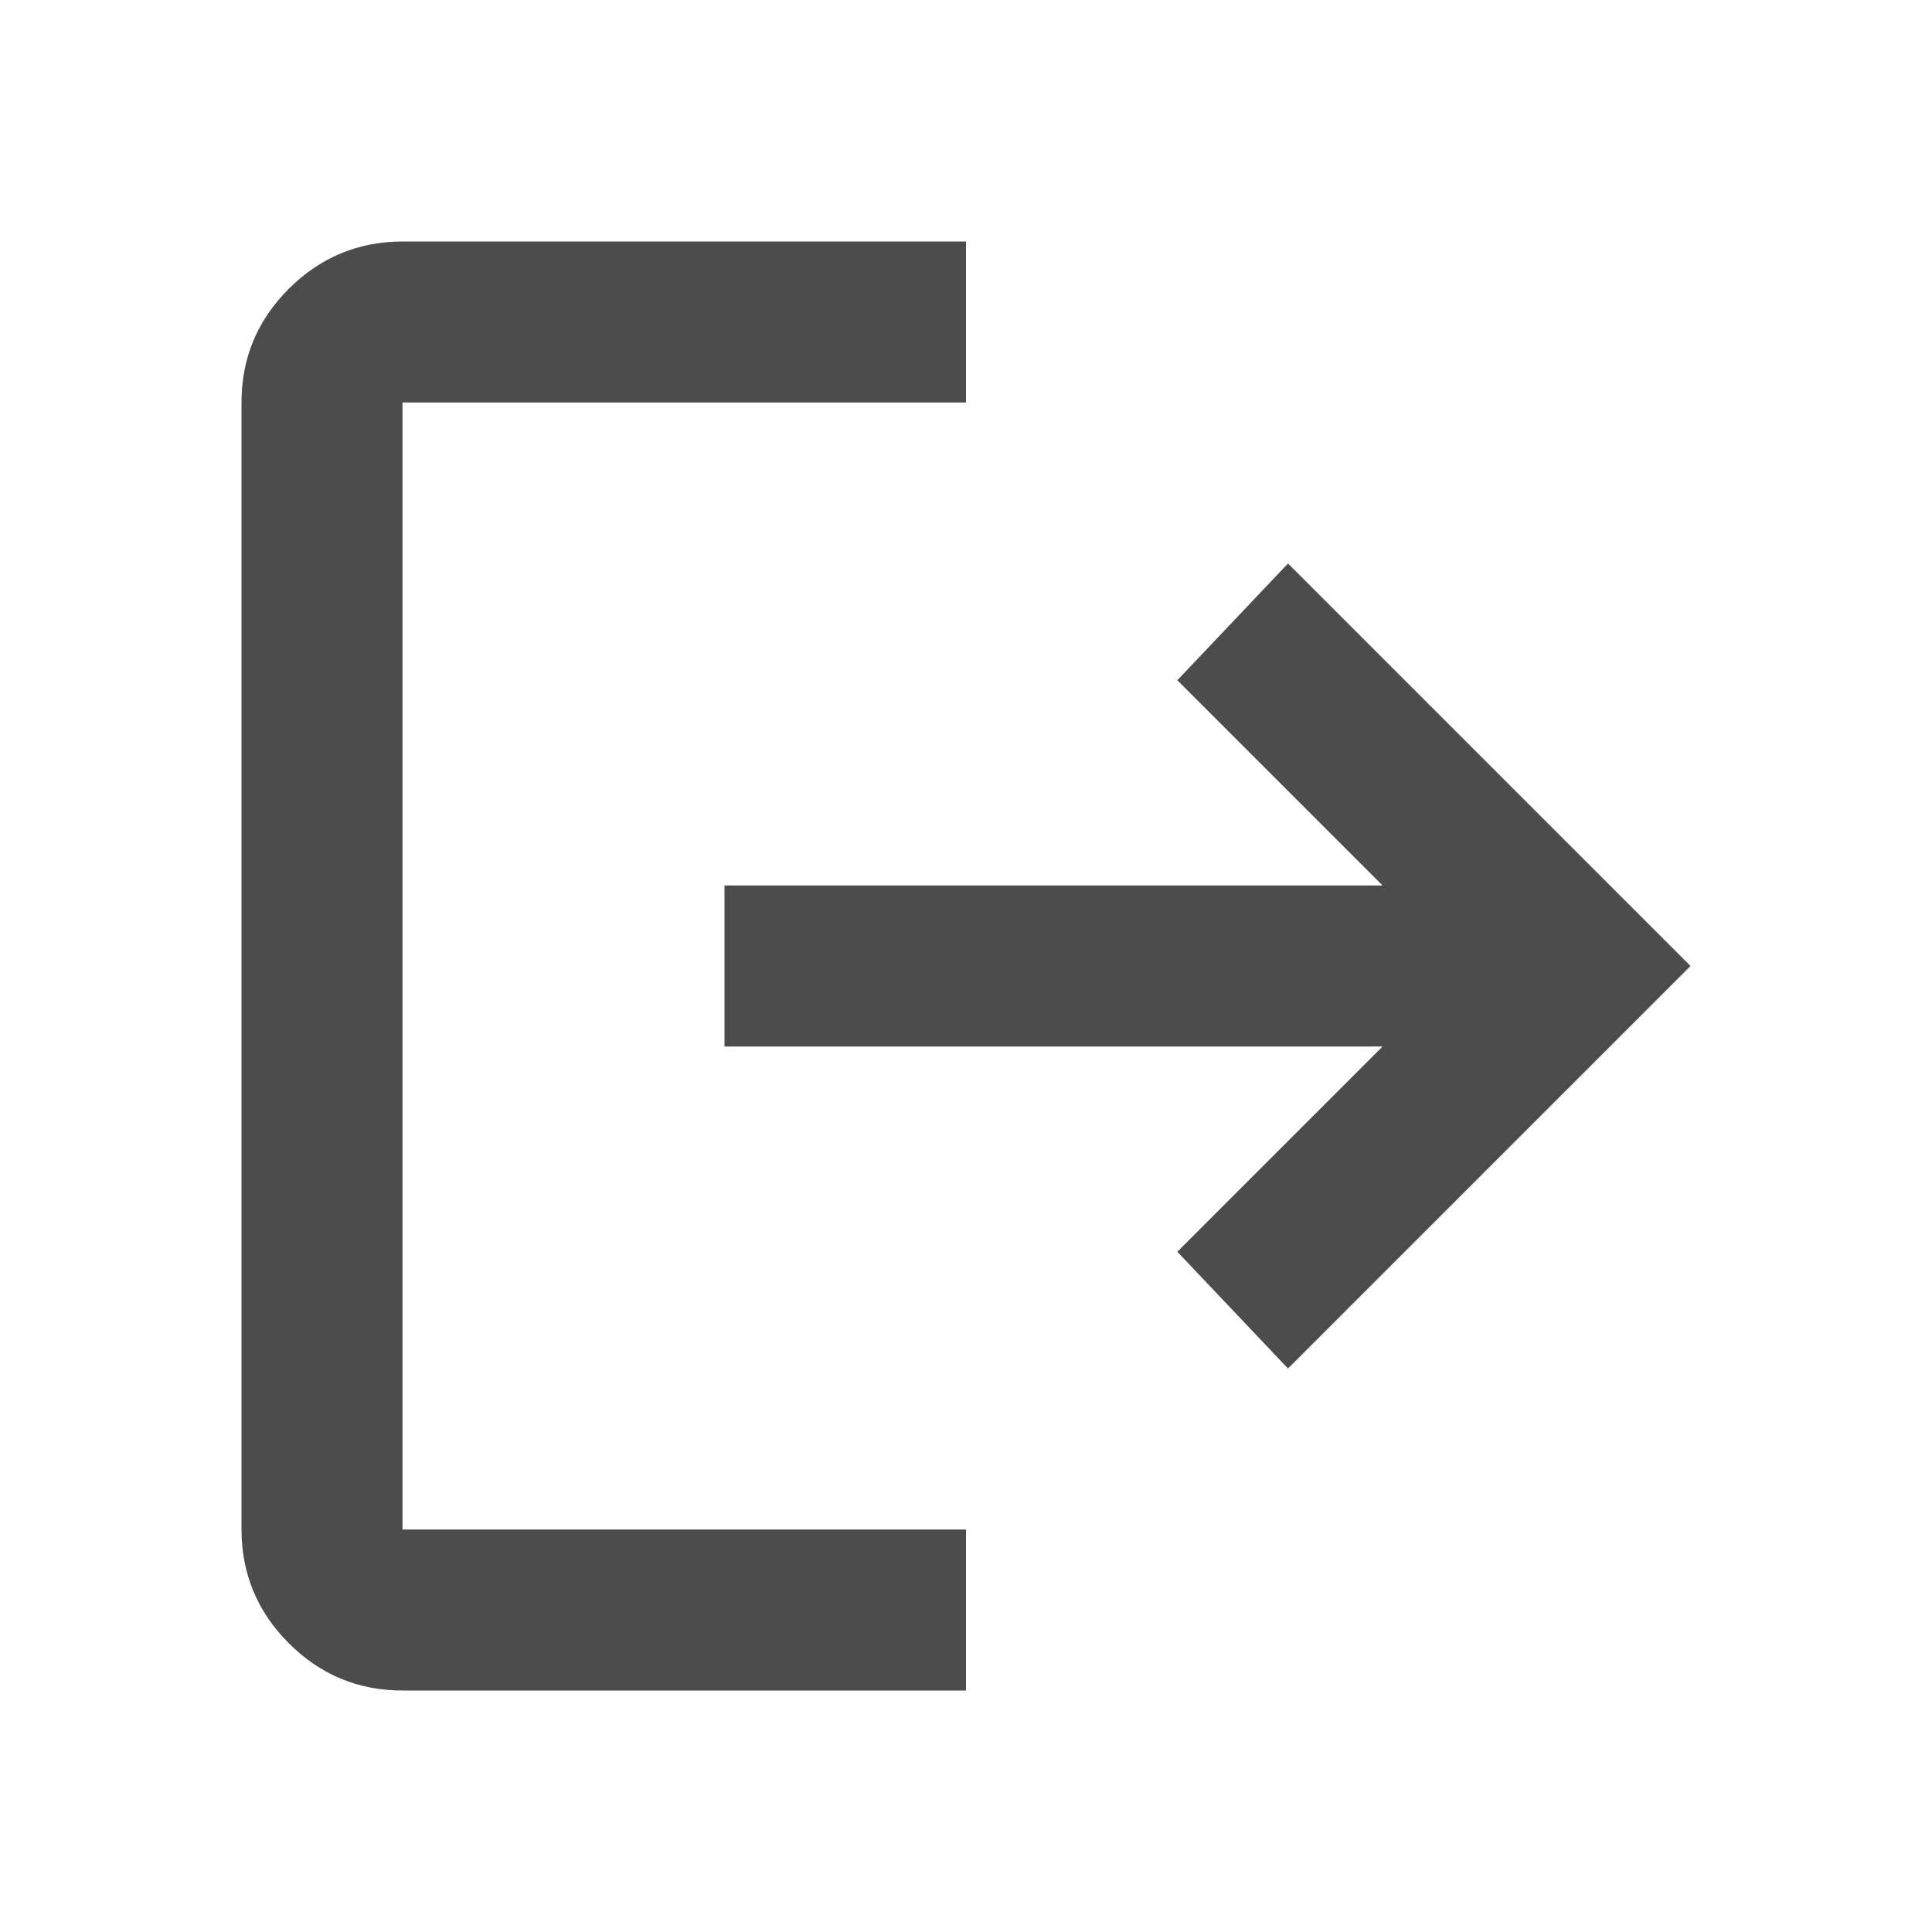<svg width="21" height="21" viewBox="0 0 21 21" fill="none" xmlns="http://www.w3.org/2000/svg">
<path d="M4.375 18.375C3.894 18.375 3.482 18.204 3.139 17.861C2.797 17.519 2.626 17.107 2.625 16.625V4.375C2.625 3.894 2.796 3.482 3.139 3.139C3.482 2.797 3.894 2.626 4.375 2.625H10.5V4.375H4.375V16.625H10.5V18.375H4.375ZM14 14.875L12.797 13.606L15.028 11.375H7.875V9.625H15.028L12.797 7.394L14 6.125L18.375 10.5L14 14.875Z" fill="#4C4C4C"/>
</svg>
